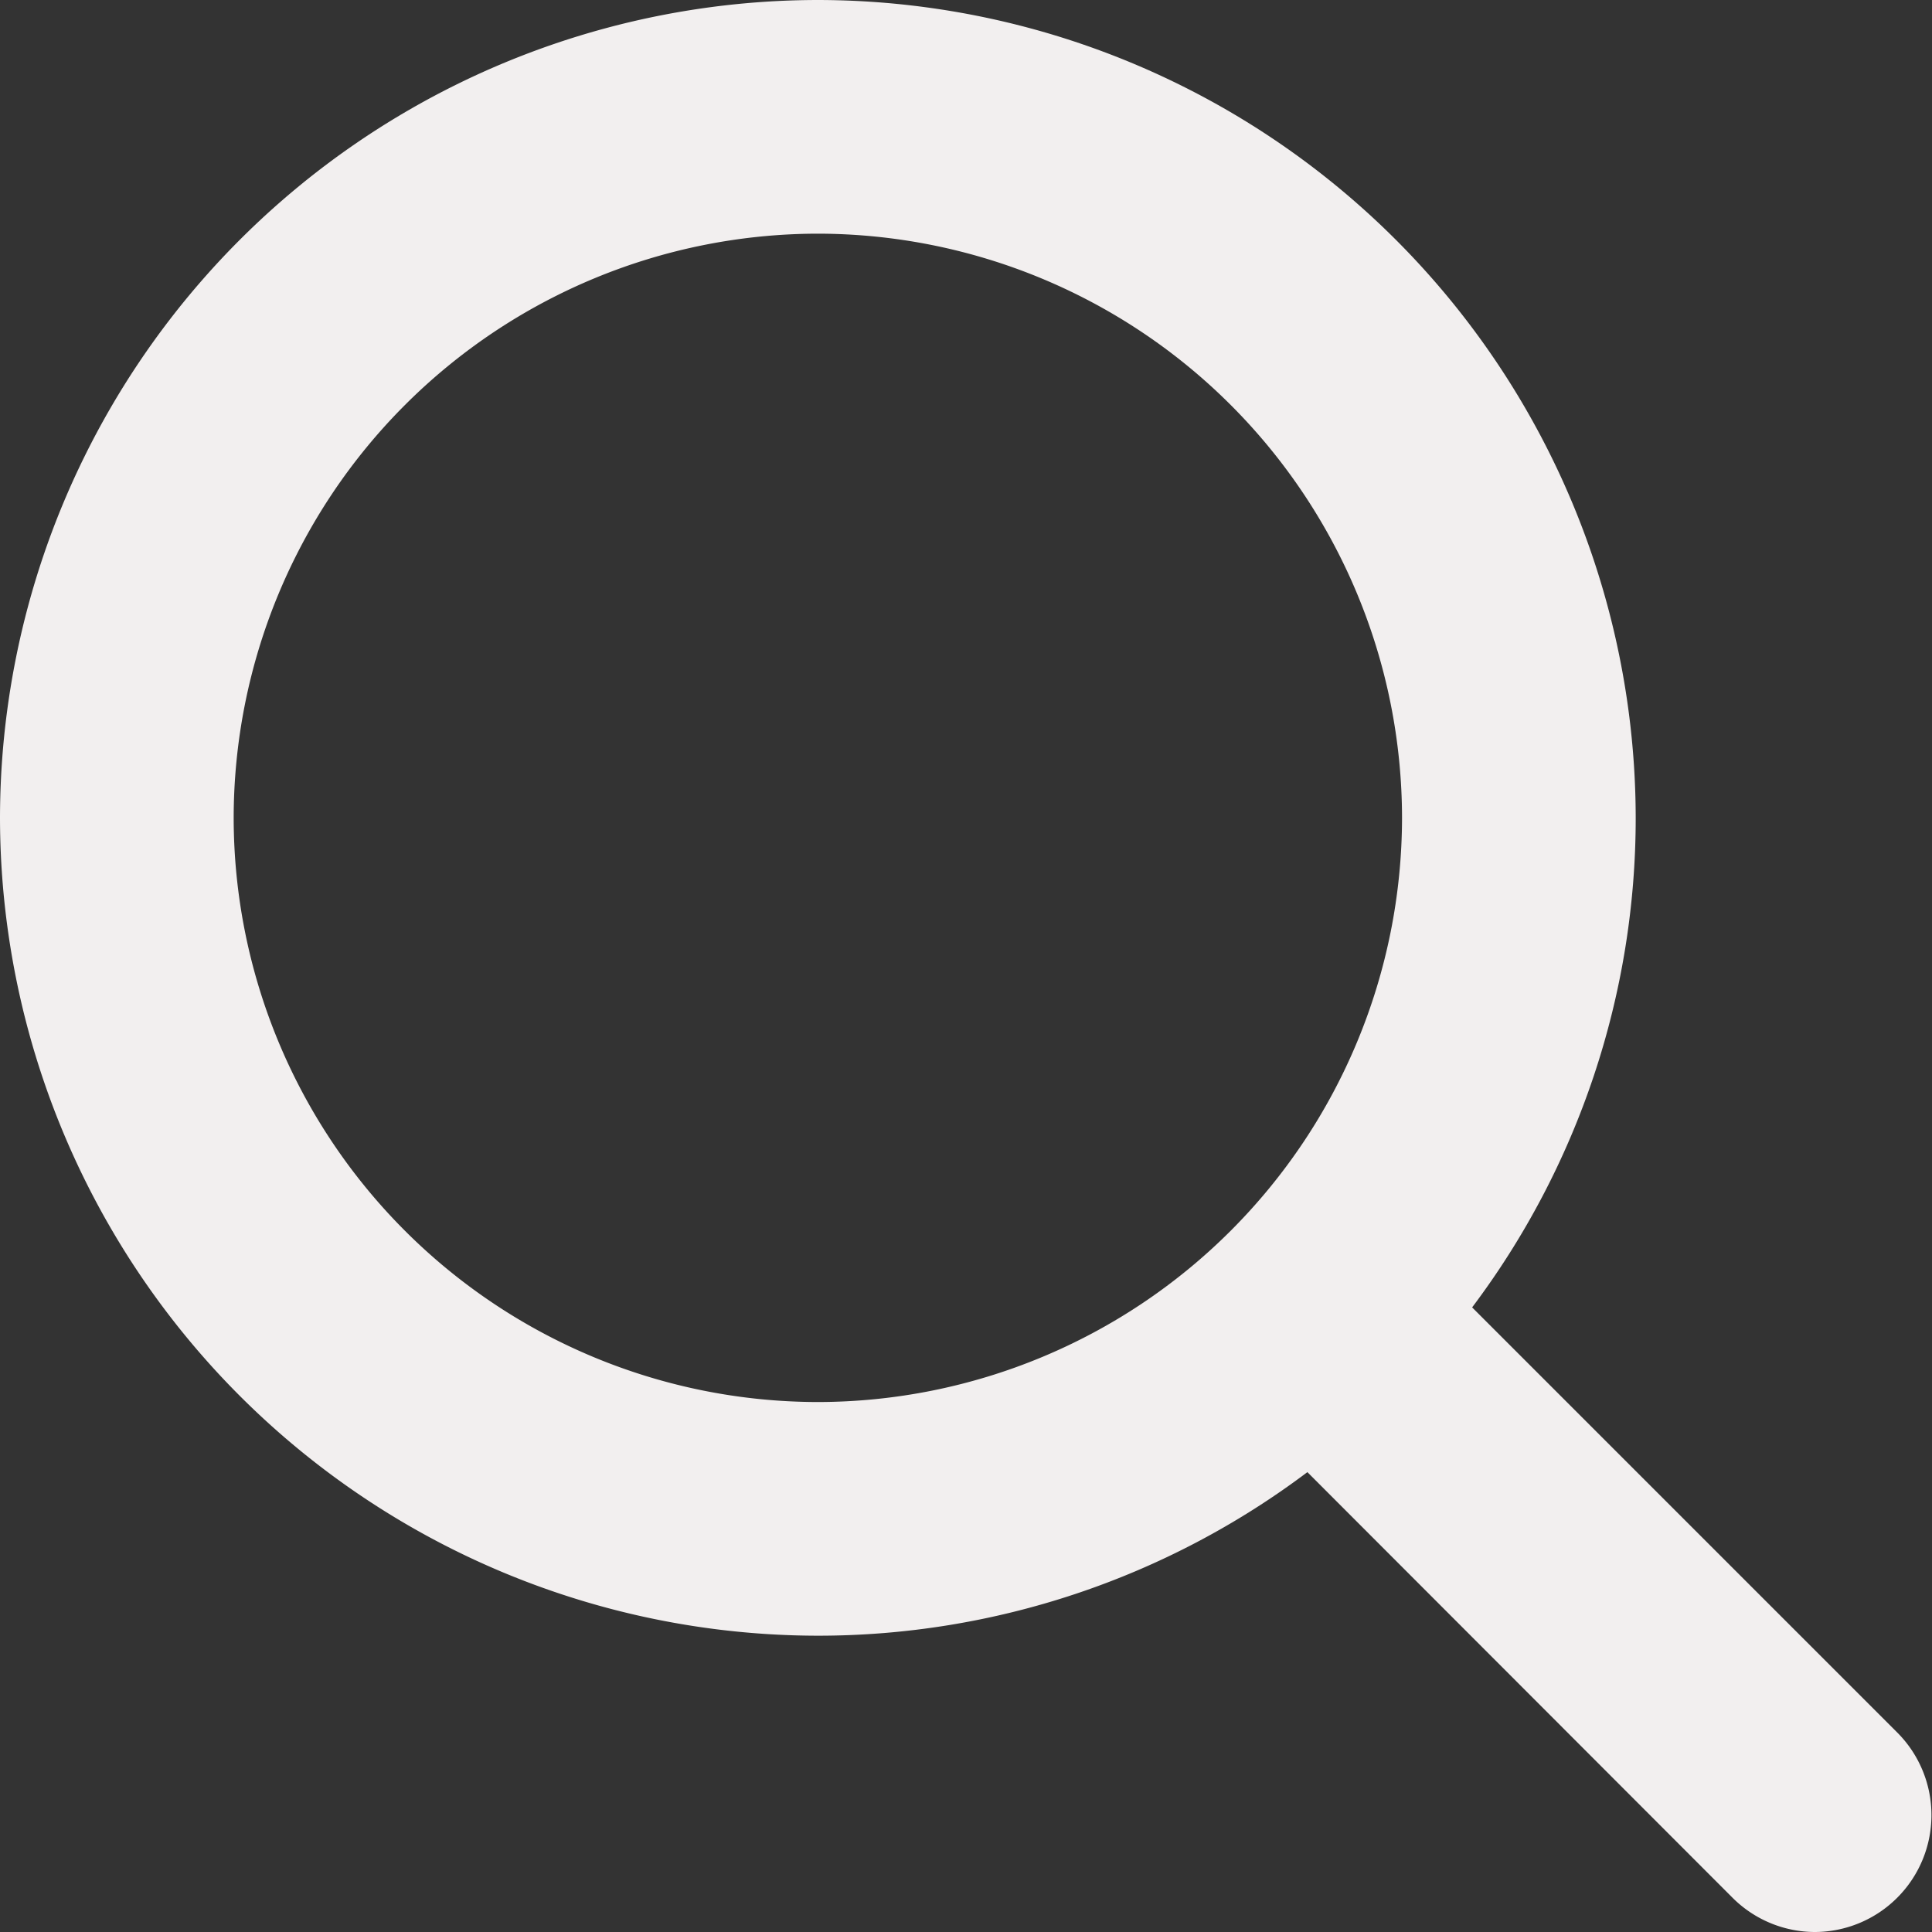 <svg xmlns="http://www.w3.org/2000/svg" width="16.536" height="16.536" viewBox="0 0 16.536 16.536"><rect x="0" y="0" width="16.536" height="16.536" fill="#333333" stroke="none"/><path d="M134.829-197.757,131.19-201.4A6.964,6.964,0,0,1,127-200a7.008,7.008,0,0,1-7-7,7.008,7.008,0,0,1,7-7,7.008,7.008,0,0,1,7,7,6.964,6.964,0,0,1-1.4,4.19l3.638,3.638a1,1,0,0,1,0,1.415,1,1,0,0,1-.707.293A1,1,0,0,1,134.829-197.757ZM122-207a5.005,5.005,0,0,0,5,5,5.006,5.006,0,0,0,5-5,5.006,5.006,0,0,0-5-5A5.006,5.006,0,0,0,122-207Z" transform="translate(-120 214)" fill="#f2efef"/></svg>